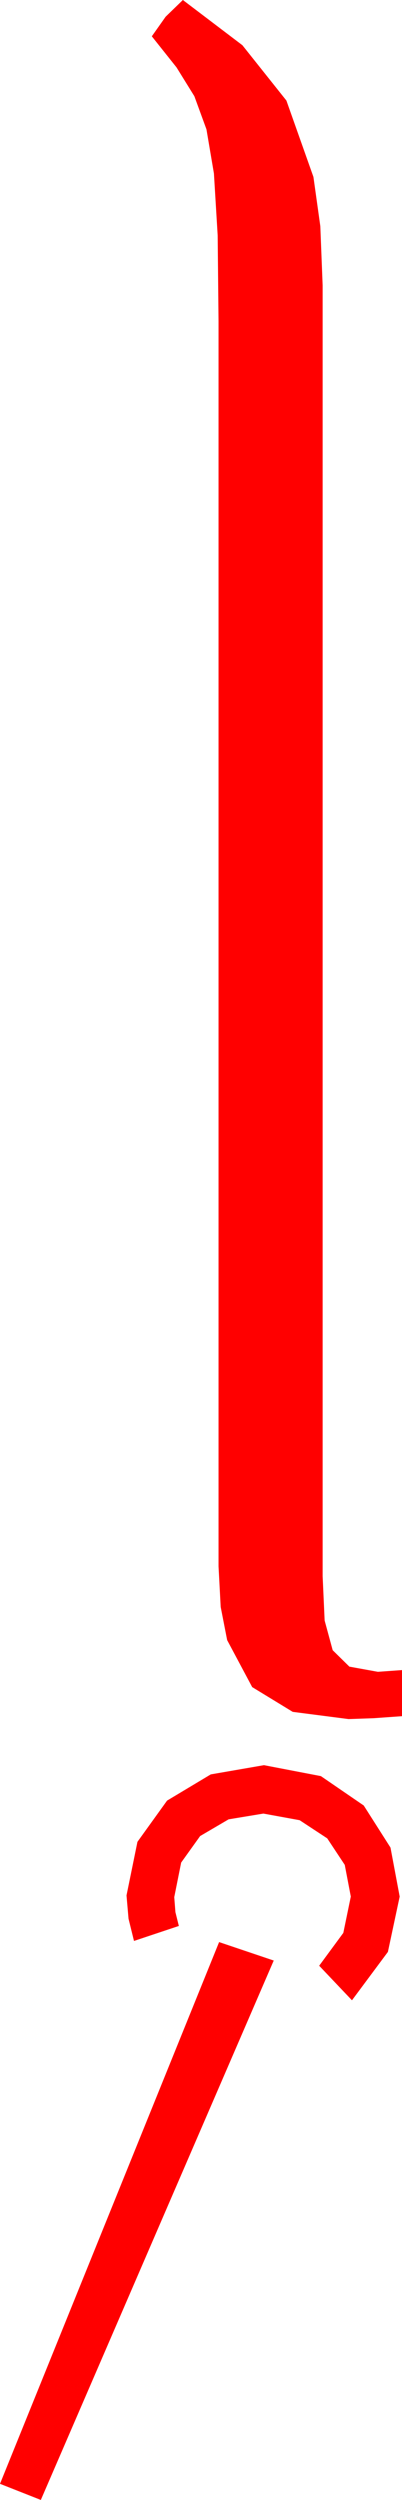 <?xml version="1.0" encoding="utf-8"?>
<!DOCTYPE svg PUBLIC "-//W3C//DTD SVG 1.1//EN" "http://www.w3.org/Graphics/SVG/1.1/DTD/svg11.dtd">
<svg width="20.479" height="127.09" xmlns="http://www.w3.org/2000/svg" xmlns:xlink="http://www.w3.org/1999/xlink" xmlns:xml="http://www.w3.org/XML/1998/namespace" version="1.1">
  <g>
    <g>
      <path style="fill:#FF0000;fill-opacity:1" d="M11.162,98.73L13.945,99.668 2.08,127.09 0,126.27 11.162,98.73z M13.447,89.736L16.348,90.293 18.53,91.787 19.893,93.926 20.361,96.416 19.761,99.229 17.93,101.689 16.26,99.932 17.49,98.262 17.871,96.416 17.563,94.805 16.67,93.457 15.264,92.534 13.418,92.197 11.646,92.49 10.195,93.34 9.229,94.688 8.877,96.445 8.936,97.207 9.111,97.91 6.826,98.672 6.548,97.544 6.445,96.357 7.002,93.633 8.511,91.538 10.737,90.205 13.447,89.736z M9.316,0L12.349,2.3 14.59,5.112 15.967,8.994 16.318,11.499 16.436,14.502 16.436,80.127 16.538,82.383 16.948,83.892 17.798,84.727 19.248,84.99 20.479,84.902 20.479,87.246 19.028,87.349 17.754,87.393 14.912,87.026 12.847,85.767 11.572,83.379 11.243,81.694 11.133,79.629 11.133,16.348 11.089,11.968 10.898,8.818 10.518,6.577 9.902,4.893 8.994,3.428 7.734,1.846 8.438,0.85 9.316,0z" />
    </g>
  </g>
</svg>